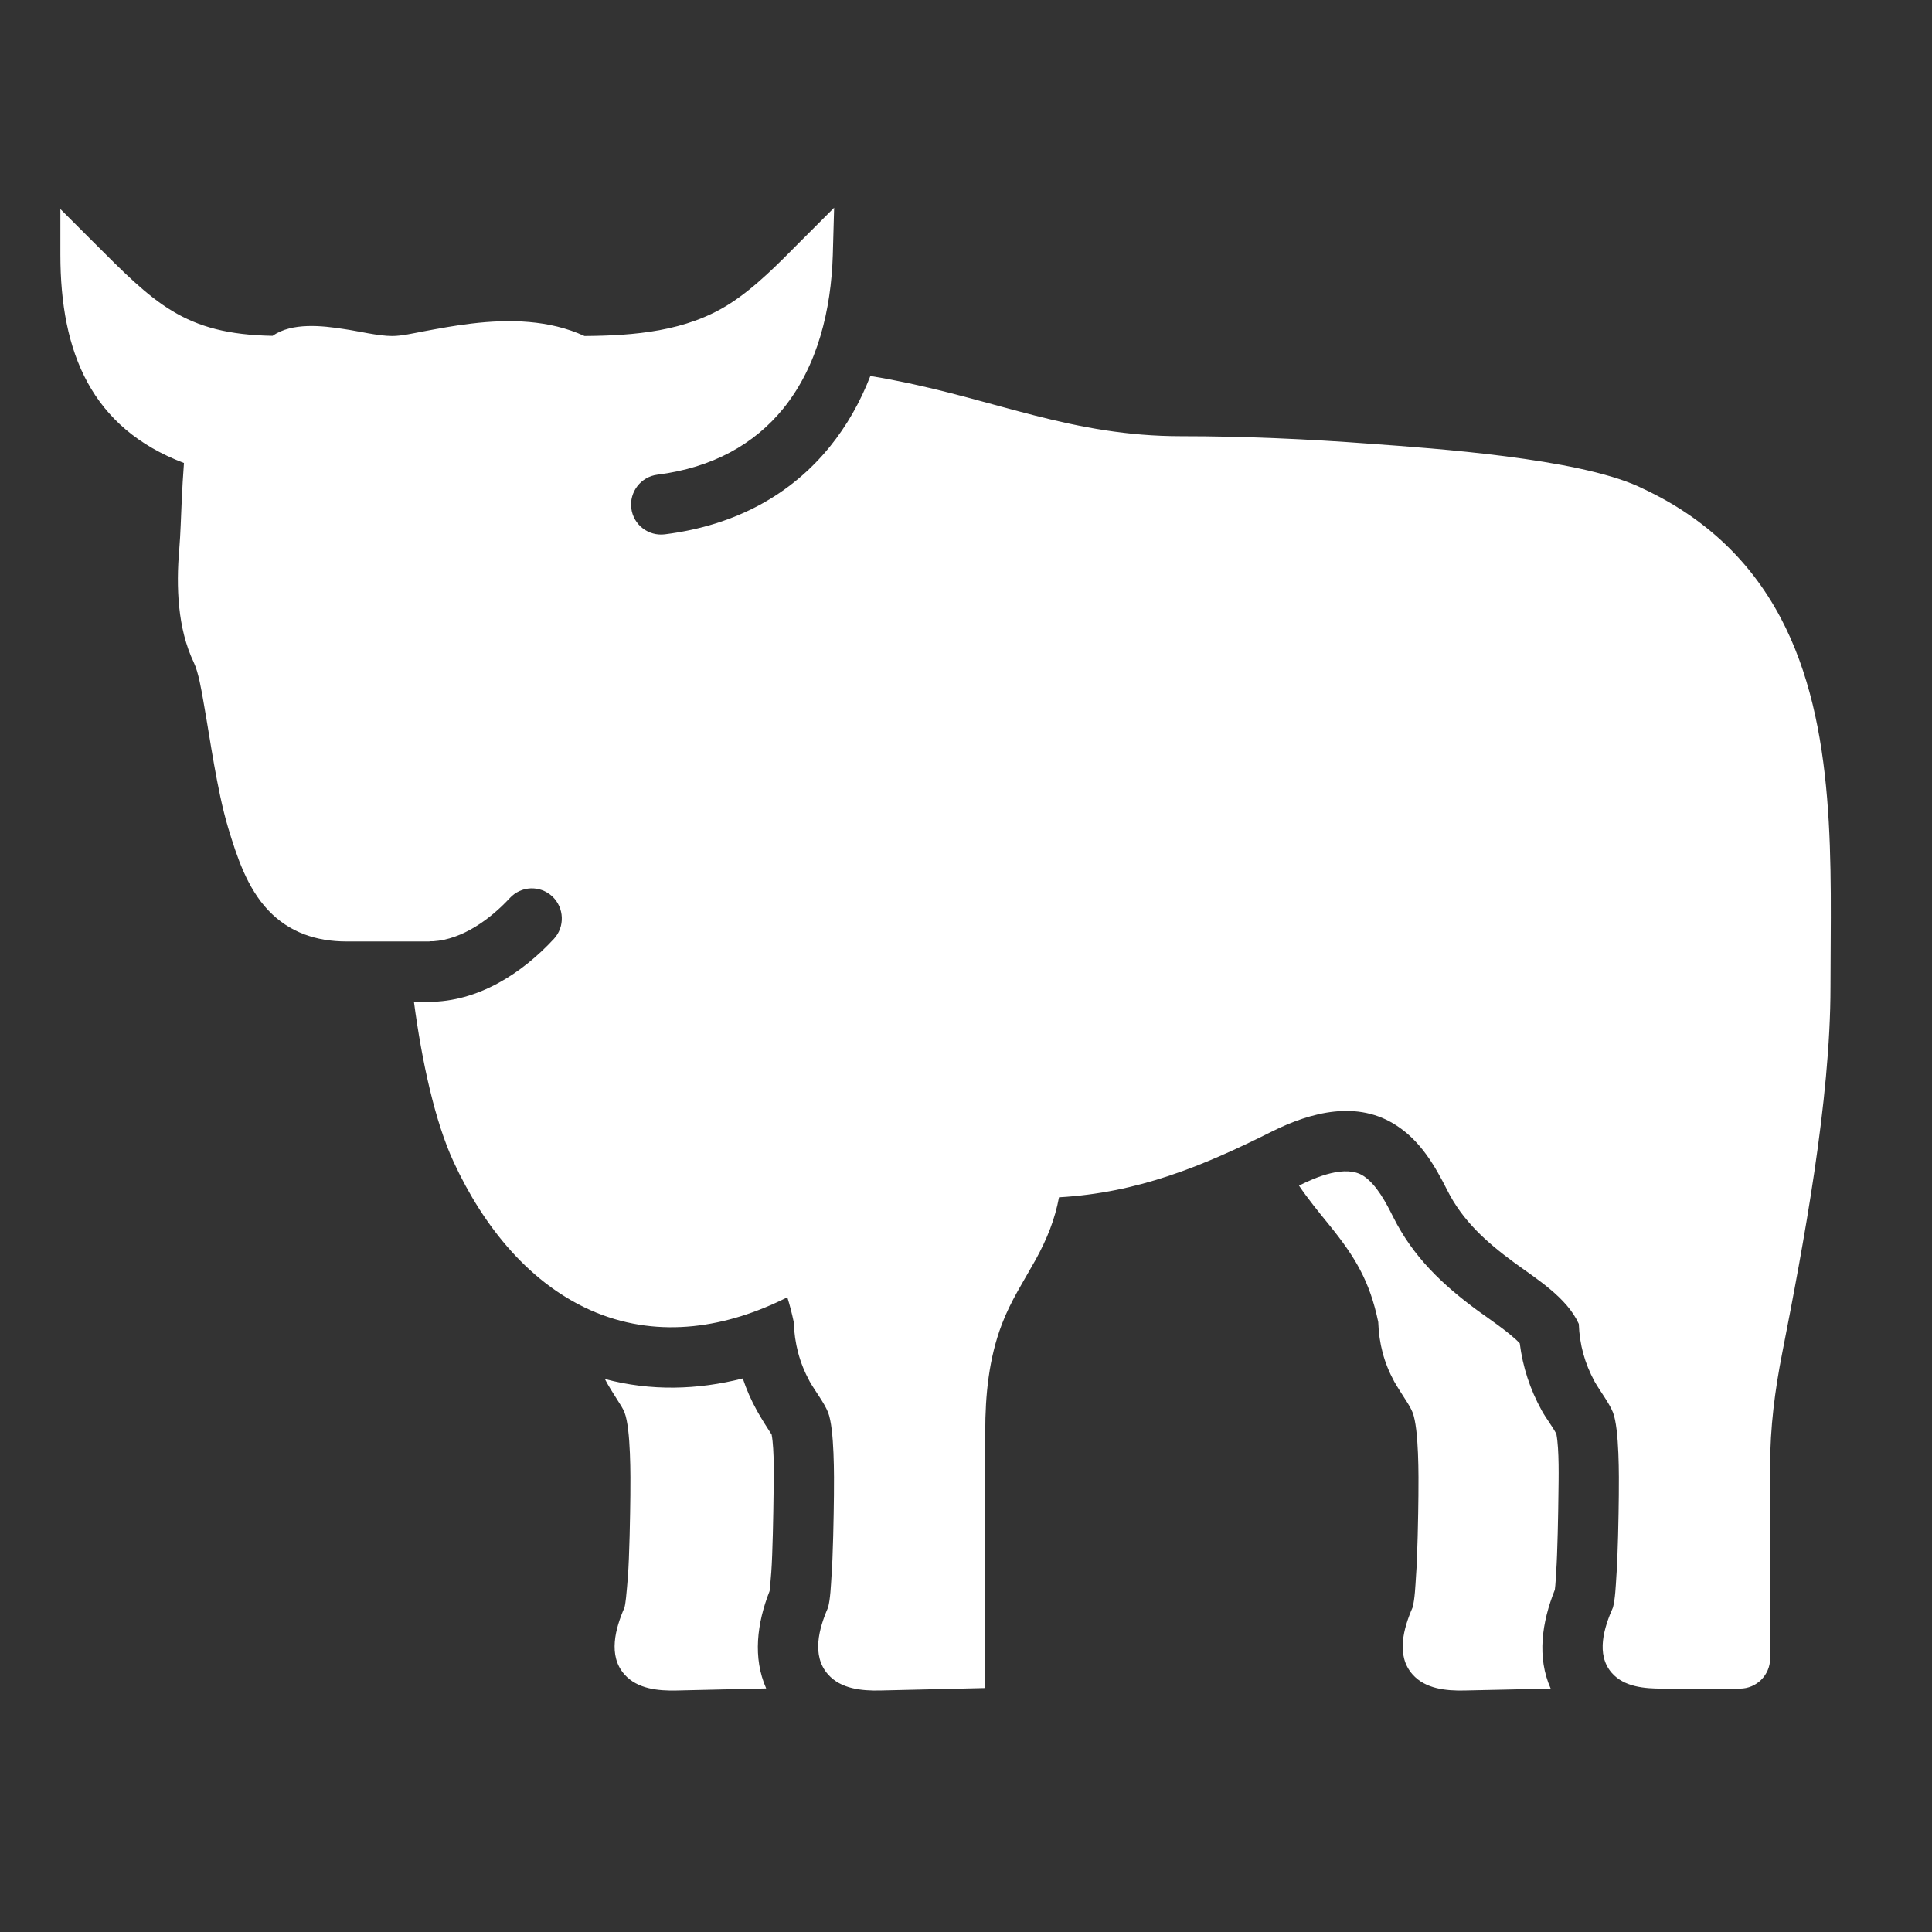 <?xml version="1.0" encoding="UTF-8"?>
<!DOCTYPE svg PUBLIC "-//W3C//DTD SVG 1.1//EN" "http://www.w3.org/Graphics/SVG/1.1/DTD/svg11.dtd">
<svg xmlns="http://www.w3.org/2000/svg" xml:space="preserve" width="1024px" height="1024px" shape-rendering="geometricPrecision" text-rendering="geometricPrecision" image-rendering="optimizeQuality" fill-rule="nonzero" clip-rule="evenodd" viewBox="0 0 10240 10240" xmlns:xlink="http://www.w3.org/1999/xlink">
	<rect x="0" y="0" width="10240" height="10240" fill="#333333" stroke="none"/>
	<title>bull icon</title>
	<desc>bull icon from the IconExperience.com O-Collection. Copyright by INCORS GmbH (www.incors.com).</desc>
	<path id="curve0" fill="#FFFFFF" d="M2296 4989l0 0 -6 0 -1 0 -1 0 -5 0 -3 0 -5 1 -2 0c-145,0 -291,0 -437,0 -160,0 -303,-48 -414,-165 -113,-120 -166,-283 -213,-438 -32,-108 -54,-222 -74,-333 -20,-112 -37,-225 -57,-337 -10,-57 -26,-154 -51,-206 -86,-180 -94,-402 -77,-599 7,-84 9,-171 13,-256 3,-68 7,-135 12,-202 -489,-185 -655,-584 -655,-1104l0 -242 171 171c327,327 484,493 954,501 102,-72 263,-54 378,-36 78,11 180,37 256,37 50,0 114,-15 162,-24 86,-16 171,-32 258,-42 201,-24 412,-20 599,66 264,-2 539,-24 768,-170 138,-88 262,-216 377,-332l178 -178 -7 251c-9,288 -79,587 -263,814 -153,188 -374,313 -667,350 -87,11 -149,91 -138,178 11,88 91,149 178,138 380,-48 671,-214 874,-464 90,-111 161,-236 215,-375 43,7 86,14 128,23 543,105 943,296 1520,296 333,0 669,15 1001,40 347,25 1091,77 1421,226 329,149 584,375 754,695 305,575 265,1321 265,1957 0,605 -143,1365 -256,1942 -39,198 -64,395 -64,598l0 1020c0,88 -72,160 -160,160l-411 0c-93,0 -202,-8 -268,-83 -86,-98 -41,-241 6,-347 12,-44 15,-117 18,-164 8,-103 12,-326 13,-429 1,-98 3,-354 -31,-441 -21,-52 -68,-112 -97,-163 -53,-98 -80,-196 -84,-306 -63,-140 -225,-239 -345,-327 -145,-107 -271,-219 -353,-383 -66,-131 -141,-258 -266,-340 -208,-138 -455,-73 -662,30 -371,186 -711,325 -1129,349 -22,117 -63,220 -124,331 -64,115 -132,218 -179,342 -69,181 -88,376 -88,568l0 1360 -558 13c-96,2 -207,-8 -275,-85 -89,-100 -48,-245 0,-355 12,-44 15,-117 18,-164 8,-103 12,-326 13,-429 1,-98 3,-354 -31,-441 -21,-52 -68,-112 -97,-163 -55,-101 -81,-202 -85,-316 -10,-47 -21,-90 -34,-131 -320,161 -672,219 -1011,82 -353,-144 -601,-461 -757,-798 -99,-213 -169,-533 -211,-850l79 0c259,0 492,-149 663,-334 59,-64 55,-165 -9,-225 -65,-60 -165,-56 -225,9 -103,111 -250,219 -406,229zm4589 1295c89,-45 248,-113 342,-51 70,46 121,145 157,217 106,212 261,359 450,498 37,27 168,115 221,172 16,125 54,243 117,357 22,40 56,83 77,123 16,81 12,244 11,322 -1,97 -5,314 -12,411 -2,28 -3,63 -7,93 -69,173 -96,358 -22,524l-458 10c-95,2 -206,-8 -274,-85 -89,-100 -48,-245 0,-355 12,-44 15,-117 18,-164 8,-103 12,-326 13,-429 1,-98 3,-354 -31,-441 -9,-22 -23,-45 -36,-65 -21,-33 -42,-65 -61,-98 -55,-101 -81,-202 -85,-316 -45,-217 -123,-346 -261,-516 -57,-70 -111,-136 -159,-207zm-3575 2236c4,-15 6,-36 8,-51 4,-37 7,-75 10,-113 8,-103 12,-326 13,-429 1,-98 3,-354 -31,-441 -9,-22 -24,-45 -37,-65 -23,-37 -47,-73 -67,-112 244,65 491,58 731,-3 19,58 44,115 75,171 24,43 51,85 78,127 15,82 11,241 10,318 -1,97 -5,314 -12,411 -2,33 -6,66 -9,100 -67,170 -90,354 -18,516l-477 11c-95,2 -206,-8 -274,-85 -89,-100 -48,-245 0,-355z"/>
</svg>
